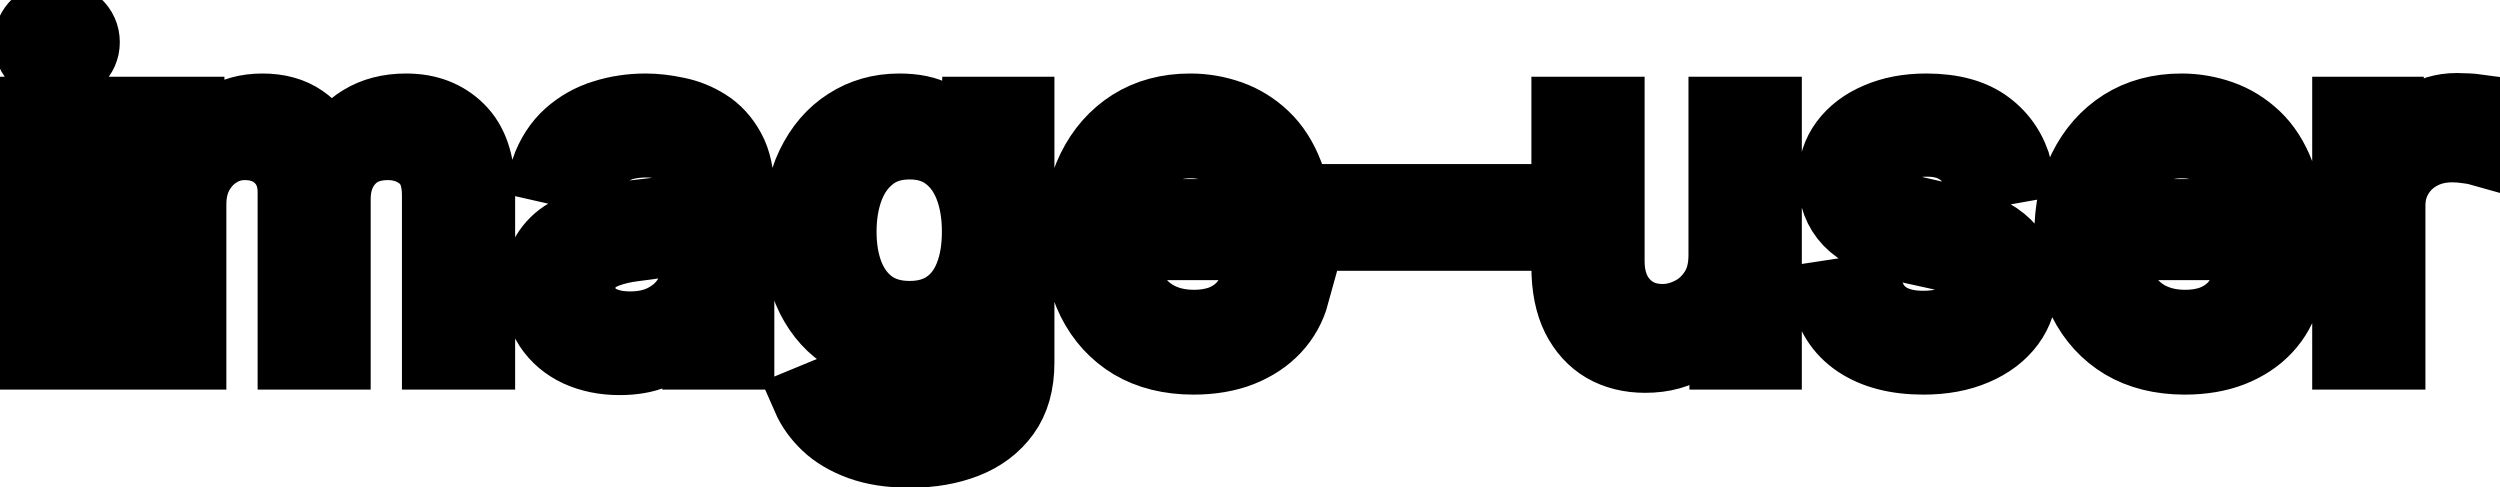 <svg viewBox="0 0 77 15" fill="none" stroke-width="2" stroke="currentColor" aria-hidden="true">
  <path d="M0.999 11V3.364H2.486V11H0.999ZM1.75 2.185C1.491 2.185 1.269 2.099 1.084 1.927C0.902 1.751 0.81 1.542 0.81 1.3C0.81 1.055 0.902 0.846 1.084 0.674C1.269 0.498 1.491 0.411 1.75 0.411C2.009 0.411 2.229 0.498 2.411 0.674C2.597 0.846 2.69 1.055 2.69 1.3C2.69 1.542 2.597 1.751 2.411 1.927C2.229 2.099 2.009 2.185 1.75 2.185ZM4.486 11V3.364H5.912V4.607H6.007C6.166 4.186 6.426 3.857 6.787 3.622C7.149 3.384 7.581 3.264 8.085 3.264C8.595 3.264 9.023 3.384 9.368 3.622C9.716 3.861 9.973 4.189 10.138 4.607H10.218C10.4 4.199 10.69 3.874 11.088 3.632C11.486 3.387 11.96 3.264 12.51 3.264C13.203 3.264 13.768 3.481 14.205 3.915C14.646 4.35 14.866 5.004 14.866 5.879V11H13.38V6.018C13.38 5.501 13.239 5.127 12.957 4.895C12.675 4.663 12.339 4.547 11.948 4.547C11.464 4.547 11.088 4.696 10.819 4.994C10.551 5.289 10.417 5.669 10.417 6.133V11H8.935V5.924C8.935 5.51 8.806 5.177 8.547 4.925C8.289 4.673 7.952 4.547 7.538 4.547C7.256 4.547 6.996 4.621 6.758 4.771C6.522 4.916 6.332 5.12 6.186 5.382C6.043 5.644 5.972 5.947 5.972 6.292V11H4.486ZM19.081 11.169C18.597 11.169 18.16 11.079 17.768 10.901C17.377 10.718 17.067 10.455 16.839 10.11C16.613 9.765 16.501 9.343 16.501 8.842C16.501 8.411 16.584 8.057 16.749 7.778C16.915 7.5 17.139 7.28 17.421 7.117C17.702 6.955 18.017 6.832 18.365 6.749C18.713 6.666 19.068 6.603 19.429 6.56C19.886 6.507 20.258 6.464 20.543 6.431C20.828 6.395 21.035 6.337 21.164 6.257C21.293 6.178 21.358 6.048 21.358 5.869V5.835C21.358 5.4 21.235 5.064 20.99 4.825C20.748 4.587 20.387 4.467 19.906 4.467C19.406 4.467 19.011 4.578 18.723 4.8C18.438 5.019 18.241 5.263 18.131 5.531L16.734 5.213C16.9 4.749 17.142 4.375 17.46 4.089C17.782 3.801 18.151 3.592 18.569 3.463C18.986 3.33 19.426 3.264 19.886 3.264C20.191 3.264 20.514 3.301 20.856 3.374C21.201 3.443 21.522 3.572 21.82 3.761C22.122 3.95 22.369 4.22 22.561 4.572C22.753 4.92 22.849 5.372 22.849 5.929V11H21.398V9.956H21.338C21.242 10.148 21.098 10.337 20.905 10.523C20.713 10.708 20.466 10.863 20.165 10.985C19.863 11.108 19.502 11.169 19.081 11.169ZM19.404 9.976C19.815 9.976 20.166 9.895 20.458 9.732C20.753 9.57 20.977 9.358 21.129 9.096C21.285 8.831 21.363 8.547 21.363 8.246V7.261C21.31 7.314 21.207 7.364 21.055 7.411C20.905 7.454 20.735 7.492 20.543 7.525C20.35 7.555 20.163 7.583 19.981 7.609C19.799 7.633 19.646 7.652 19.523 7.669C19.235 7.705 18.972 7.767 18.733 7.853C18.498 7.939 18.309 8.063 18.166 8.226C18.027 8.385 17.957 8.597 17.957 8.862C17.957 9.23 18.093 9.509 18.365 9.697C18.637 9.883 18.983 9.976 19.404 9.976ZM28.031 14.023C27.424 14.023 26.902 13.943 26.465 13.784C26.031 13.625 25.676 13.415 25.401 13.153C25.126 12.891 24.921 12.604 24.785 12.293L26.062 11.766C26.152 11.912 26.271 12.066 26.42 12.228C26.573 12.394 26.778 12.535 27.037 12.651C27.299 12.767 27.635 12.825 28.046 12.825C28.609 12.825 29.075 12.687 29.443 12.412C29.811 12.14 29.995 11.706 29.995 11.109V9.608H29.9C29.811 9.77 29.682 9.951 29.513 10.15C29.347 10.349 29.118 10.521 28.826 10.667C28.535 10.813 28.155 10.886 27.688 10.886C27.085 10.886 26.541 10.745 26.057 10.463C25.577 10.178 25.196 9.759 24.914 9.205C24.636 8.648 24.496 7.964 24.496 7.152C24.496 6.34 24.634 5.644 24.909 5.064C25.187 4.484 25.569 4.04 26.052 3.732C26.536 3.42 27.085 3.264 27.698 3.264C28.172 3.264 28.555 3.344 28.846 3.503C29.138 3.659 29.365 3.841 29.527 4.05C29.693 4.259 29.821 4.442 29.91 4.602H30.02V3.364H31.476V11.169C31.476 11.825 31.324 12.364 31.019 12.785C30.714 13.206 30.301 13.517 29.781 13.72C29.264 13.922 28.681 14.023 28.031 14.023ZM28.016 9.653C28.444 9.653 28.805 9.553 29.1 9.354C29.398 9.152 29.624 8.864 29.776 8.489C29.932 8.112 30.01 7.659 30.01 7.132C30.01 6.618 29.933 6.166 29.781 5.775C29.629 5.384 29.405 5.079 29.11 4.86C28.815 4.638 28.45 4.527 28.016 4.527C27.569 4.527 27.196 4.643 26.898 4.875C26.599 5.104 26.374 5.415 26.221 5.81C26.072 6.204 25.998 6.645 25.998 7.132C25.998 7.633 26.074 8.072 26.226 8.45C26.379 8.827 26.604 9.122 26.902 9.335C27.204 9.547 27.575 9.653 28.016 9.653ZM36.761 11.154C36.009 11.154 35.361 10.993 34.817 10.672C34.277 10.347 33.859 9.891 33.565 9.305C33.273 8.715 33.127 8.024 33.127 7.232C33.127 6.449 33.273 5.76 33.565 5.163C33.859 4.567 34.27 4.101 34.797 3.766C35.328 3.432 35.947 3.264 36.657 3.264C37.088 3.264 37.505 3.335 37.91 3.478C38.314 3.62 38.677 3.844 38.998 4.149C39.32 4.454 39.573 4.85 39.759 5.337C39.945 5.821 40.038 6.41 40.038 7.102V7.629H33.967V6.516H38.581C38.581 6.125 38.501 5.778 38.342 5.477C38.183 5.172 37.959 4.931 37.671 4.756C37.386 4.58 37.051 4.492 36.667 4.492C36.249 4.492 35.885 4.595 35.573 4.8C35.265 5.003 35.026 5.268 34.857 5.596C34.691 5.921 34.608 6.274 34.608 6.655V7.525C34.608 8.035 34.698 8.469 34.877 8.827C35.059 9.185 35.313 9.459 35.638 9.648C35.962 9.833 36.342 9.926 36.776 9.926C37.058 9.926 37.315 9.886 37.547 9.807C37.779 9.724 37.979 9.601 38.148 9.439C38.317 9.277 38.447 9.076 38.536 8.837L39.943 9.091C39.83 9.505 39.628 9.868 39.337 10.18C39.048 10.488 38.685 10.728 38.248 10.901C37.813 11.07 37.318 11.154 36.761 11.154ZM46.186 6.053V7.341H41.672V6.053H46.186ZM53.005 7.833V3.364H54.496V11H53.034V9.678H52.955C52.779 10.085 52.498 10.425 52.11 10.697C51.725 10.965 51.246 11.099 50.673 11.099C50.182 11.099 49.748 10.992 49.37 10.776C48.996 10.557 48.701 10.234 48.485 9.807C48.273 9.379 48.167 8.851 48.167 8.221V3.364H49.654V8.042C49.654 8.562 49.798 8.977 50.086 9.285C50.375 9.593 50.749 9.747 51.21 9.747C51.488 9.747 51.765 9.678 52.04 9.538C52.319 9.399 52.549 9.189 52.731 8.907C52.917 8.625 53.008 8.267 53.005 7.833ZM62.216 5.228L60.868 5.467C60.812 5.294 60.723 5.13 60.6 4.974C60.481 4.819 60.318 4.691 60.113 4.592C59.907 4.492 59.65 4.442 59.342 4.442C58.921 4.442 58.57 4.537 58.288 4.726C58.007 4.911 57.866 5.152 57.866 5.447C57.866 5.702 57.96 5.907 58.149 6.063C58.338 6.219 58.643 6.347 59.064 6.446L60.277 6.724C60.98 6.887 61.503 7.137 61.848 7.475C62.193 7.813 62.365 8.252 62.365 8.793C62.365 9.25 62.232 9.658 61.967 10.016C61.705 10.37 61.339 10.649 60.868 10.851C60.401 11.053 59.859 11.154 59.243 11.154C58.388 11.154 57.69 10.972 57.15 10.607C56.609 10.239 56.278 9.717 56.155 9.041L57.592 8.822C57.682 9.197 57.866 9.48 58.144 9.673C58.422 9.862 58.785 9.956 59.233 9.956C59.72 9.956 60.109 9.855 60.401 9.653C60.693 9.447 60.839 9.197 60.839 8.902C60.839 8.663 60.749 8.463 60.57 8.3C60.395 8.138 60.124 8.015 59.76 7.933L58.467 7.649C57.755 7.487 57.228 7.228 56.886 6.874C56.548 6.519 56.379 6.07 56.379 5.526C56.379 5.076 56.505 4.681 56.757 4.343C57.009 4.005 57.357 3.741 57.801 3.553C58.245 3.36 58.754 3.264 59.327 3.264C60.153 3.264 60.802 3.443 61.276 3.801C61.75 4.156 62.063 4.631 62.216 5.228ZM67.29 11.154C66.538 11.154 65.89 10.993 65.347 10.672C64.806 10.347 64.389 9.891 64.094 9.305C63.802 8.715 63.656 8.024 63.656 7.232C63.656 6.449 63.802 5.76 64.094 5.163C64.389 4.567 64.8 4.101 65.327 3.766C65.857 3.432 66.477 3.264 67.186 3.264C67.617 3.264 68.035 3.335 68.439 3.478C68.843 3.62 69.206 3.844 69.528 4.149C69.849 4.454 70.103 4.85 70.288 5.337C70.474 5.821 70.567 6.41 70.567 7.102V7.629H64.496V6.516H69.11C69.11 6.125 69.031 5.778 68.871 5.477C68.712 5.172 68.489 4.931 68.2 4.756C67.915 4.58 67.581 4.492 67.196 4.492C66.778 4.492 66.414 4.595 66.102 4.8C65.794 5.003 65.555 5.268 65.386 5.596C65.221 5.921 65.138 6.274 65.138 6.655V7.525C65.138 8.035 65.227 8.469 65.406 8.827C65.588 9.185 65.842 9.459 66.167 9.648C66.492 9.833 66.871 9.926 67.305 9.926C67.587 9.926 67.844 9.886 68.076 9.807C68.308 9.724 68.508 9.601 68.678 9.439C68.847 9.277 68.976 9.076 69.065 8.837L70.472 9.091C70.36 9.505 70.157 9.868 69.866 10.18C69.577 10.488 69.215 10.728 68.777 10.901C68.343 11.07 67.847 11.154 67.29 11.154ZM72.216 11V3.364H73.653V4.577H73.732C73.872 4.166 74.117 3.843 74.468 3.607C74.823 3.369 75.224 3.249 75.671 3.249C75.764 3.249 75.874 3.253 75.999 3.259C76.129 3.266 76.23 3.274 76.303 3.284V4.706C76.243 4.689 76.137 4.671 75.985 4.651C75.832 4.628 75.68 4.616 75.527 4.616C75.176 4.616 74.863 4.691 74.588 4.84C74.316 4.986 74.1 5.19 73.941 5.452C73.782 5.71 73.703 6.005 73.703 6.337V11H72.216Z" fill="black"/>
</svg>
